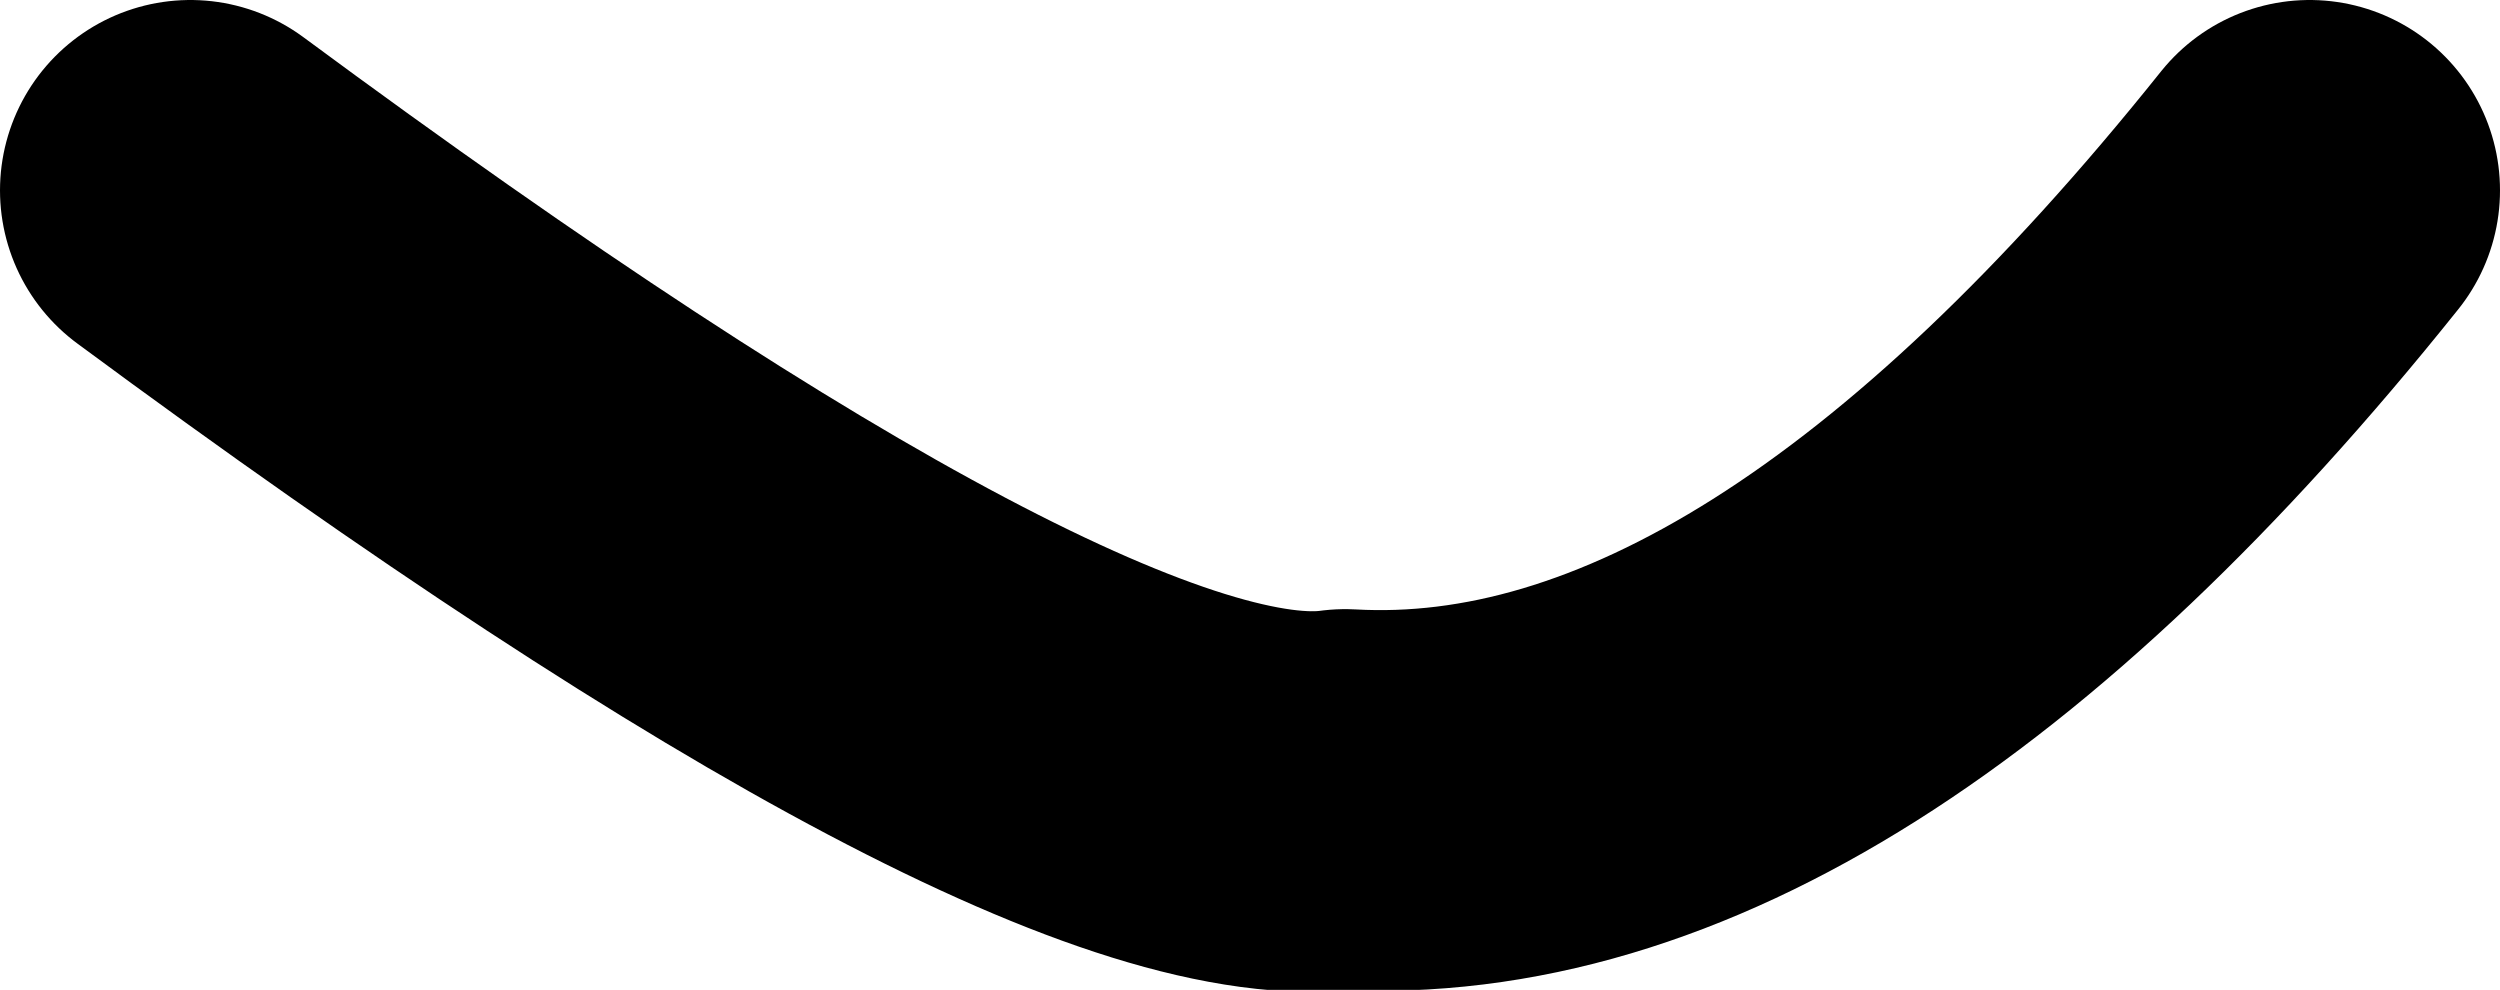 <?xml version="1.0" encoding="UTF-8" standalone="no"?>
<svg xmlns:xlink="http://www.w3.org/1999/xlink" height="3.9px" width="9.85px" xmlns="http://www.w3.org/2000/svg">
  <g transform="matrix(1.0, 0.0, 0.0, 1.0, 5.4, 2.75)">
    <path d="M-4.65 -2.0 Q-1.2 0.55 -0.1 0.4 1.7 0.5 3.7 -2.0" fill="none" stroke="#000000" stroke-linecap="round" stroke-linejoin="round" stroke-width="1.5"/>
  </g>
</svg>
